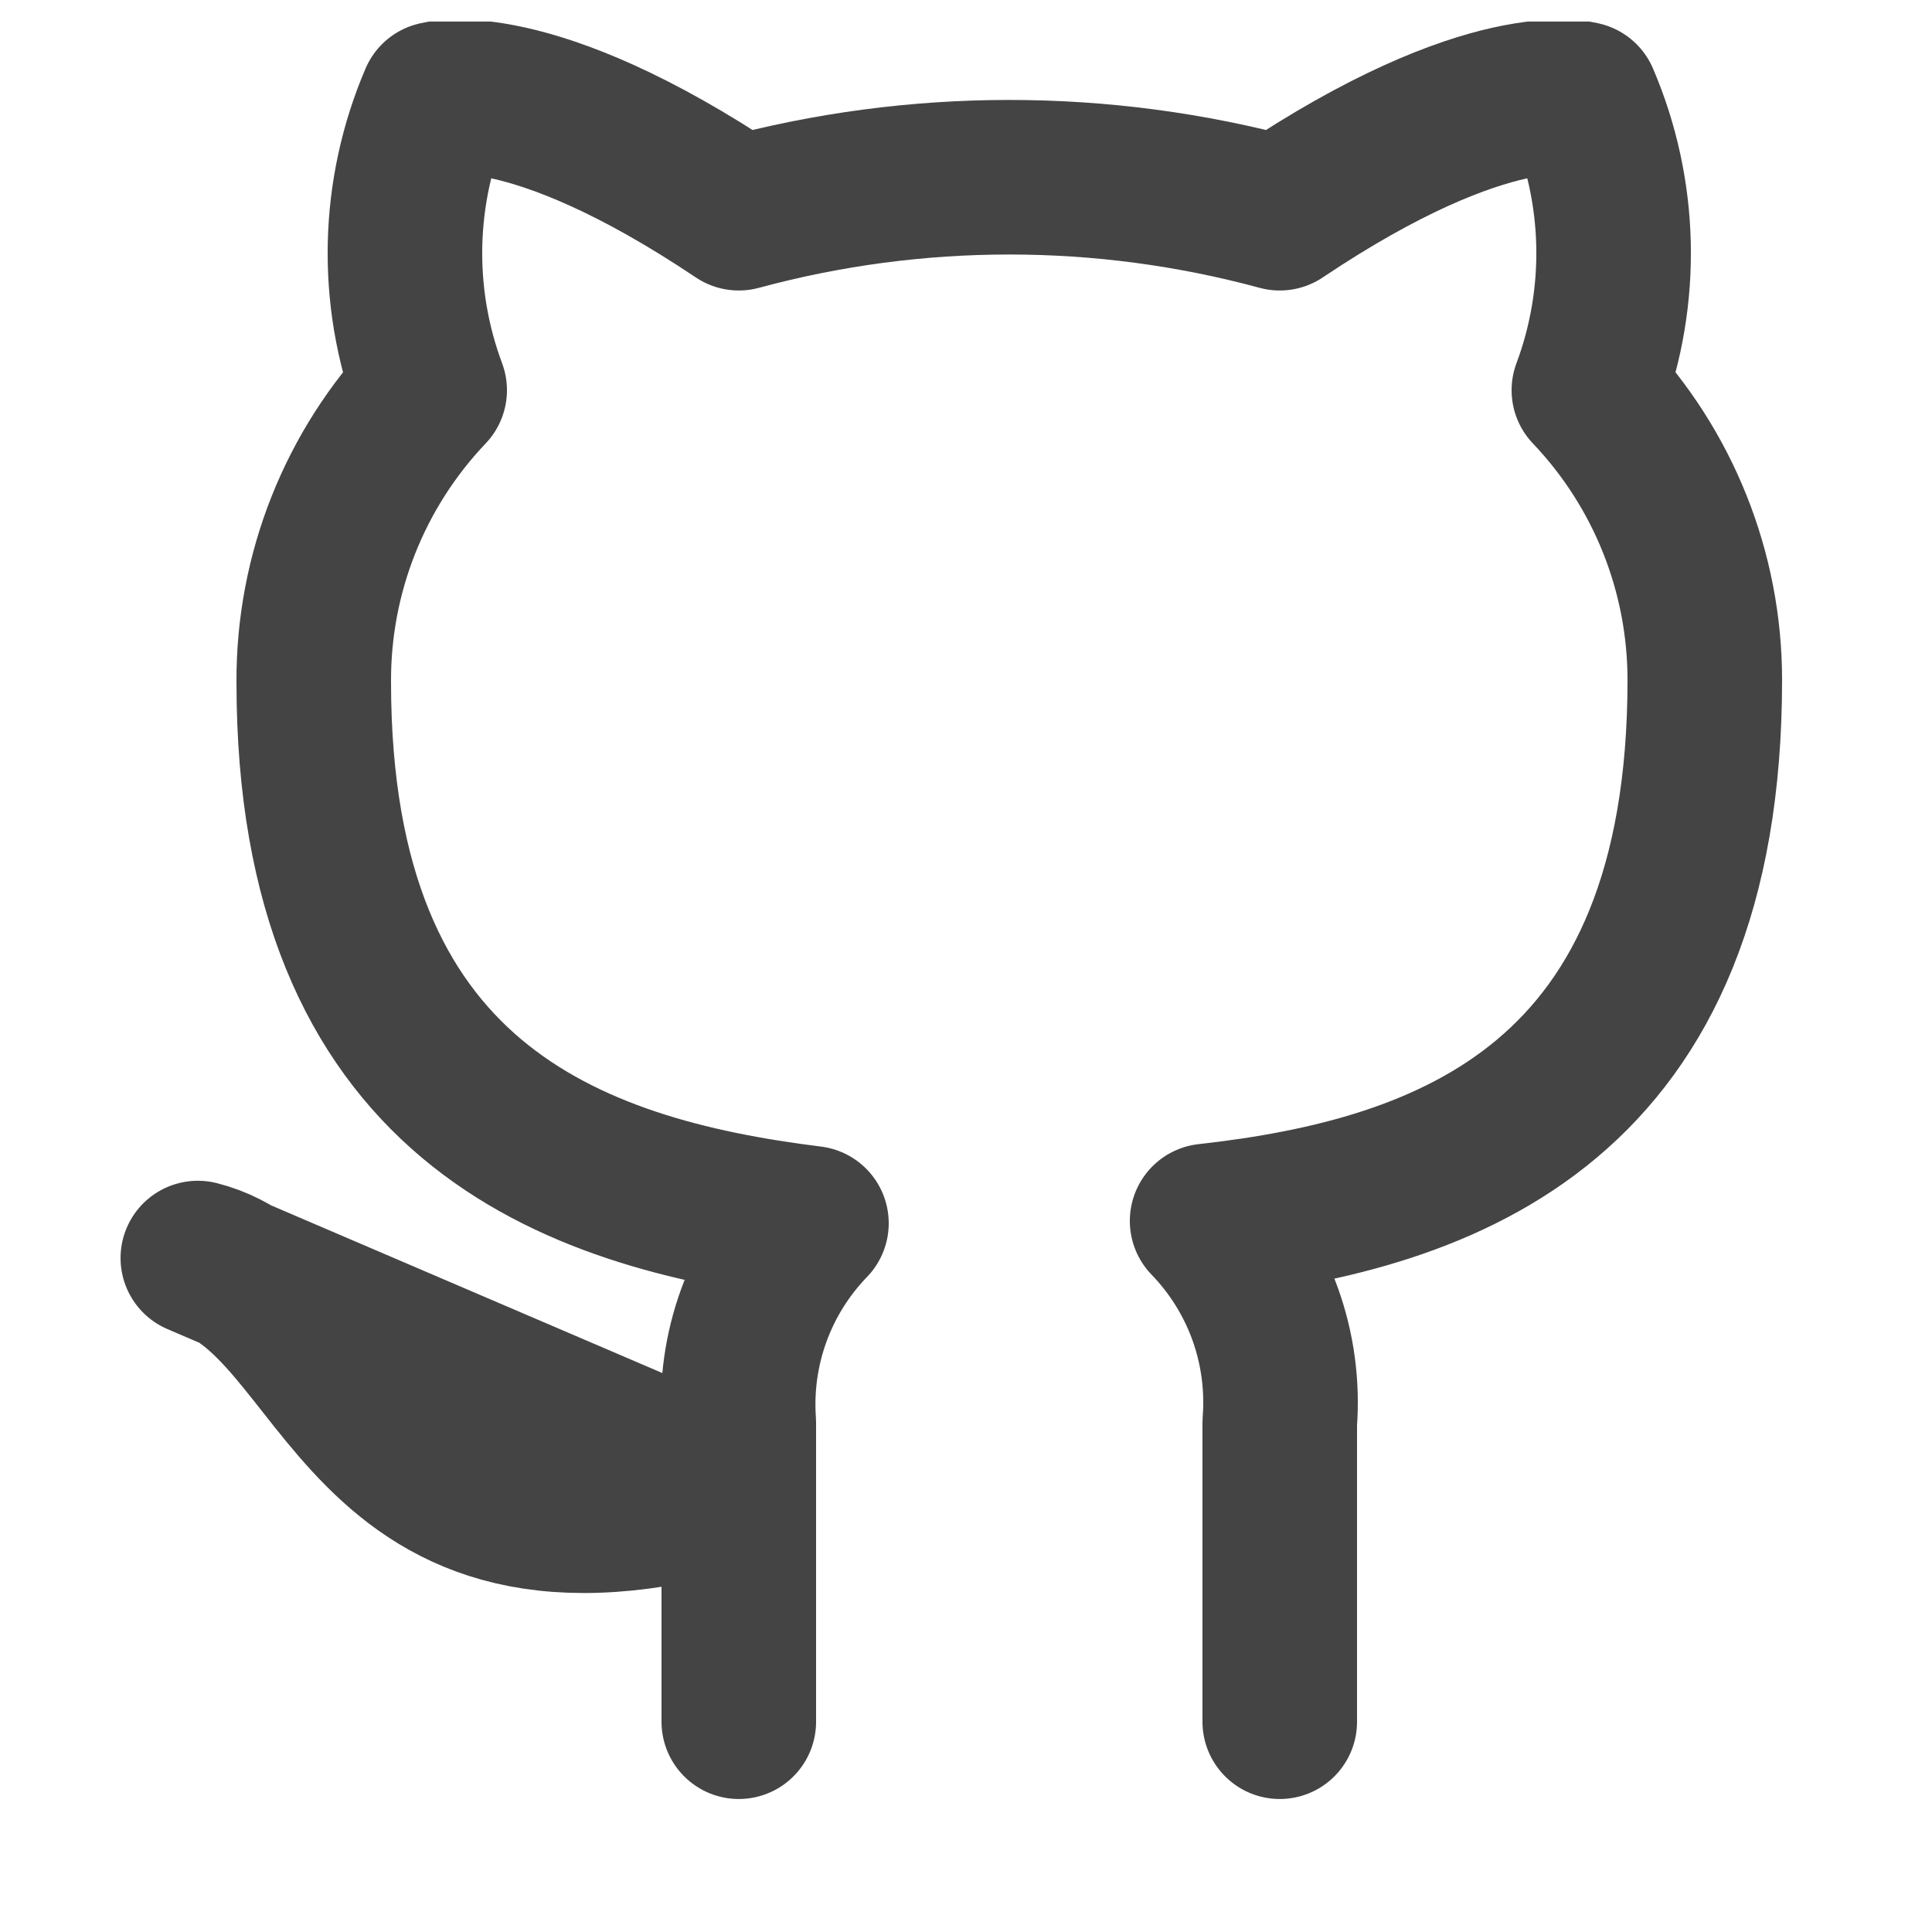 <svg width="25" height="25" viewBox="0 0 25 25" fill="none" xmlns="http://www.w3.org/2000/svg">
<g clip-path="url(#clip0_6_87)">
<path d="M16.56 22.279V18.409C16.597 17.933 16.533 17.453 16.371 17.003C16.209 16.553 15.953 16.143 15.62 15.799C18.76 15.449 22.06 14.259 22.06 8.799C22.06 7.403 21.523 6.06 20.56 5.049C21.016 3.828 20.984 2.478 20.47 1.279C20.47 1.279 19.29 0.929 16.56 2.759C14.268 2.138 11.852 2.138 9.56 2.759C6.83 0.929 5.65 1.279 5.65 1.279C5.136 2.478 5.104 3.828 5.56 5.049C4.59 6.068 4.052 7.423 4.06 8.829C4.06 14.249 7.36 15.439 10.5 15.829C10.171 16.169 9.917 16.575 9.755 17.019C9.593 17.464 9.527 17.937 9.56 18.409V22.279M9.56 19.279C4.56 20.779 4.56 16.779 2.56 16.279L9.56 19.279Z" stroke="#444444" stroke-width="2" stroke-linecap="round" stroke-linejoin="round"/>
</g>
<defs>
<clipPath id="clip0_6_87">
<rect width="24" height="24" fill="white" transform="translate(0.56 0.279)"/>
</clipPath>
</defs>
</svg>
